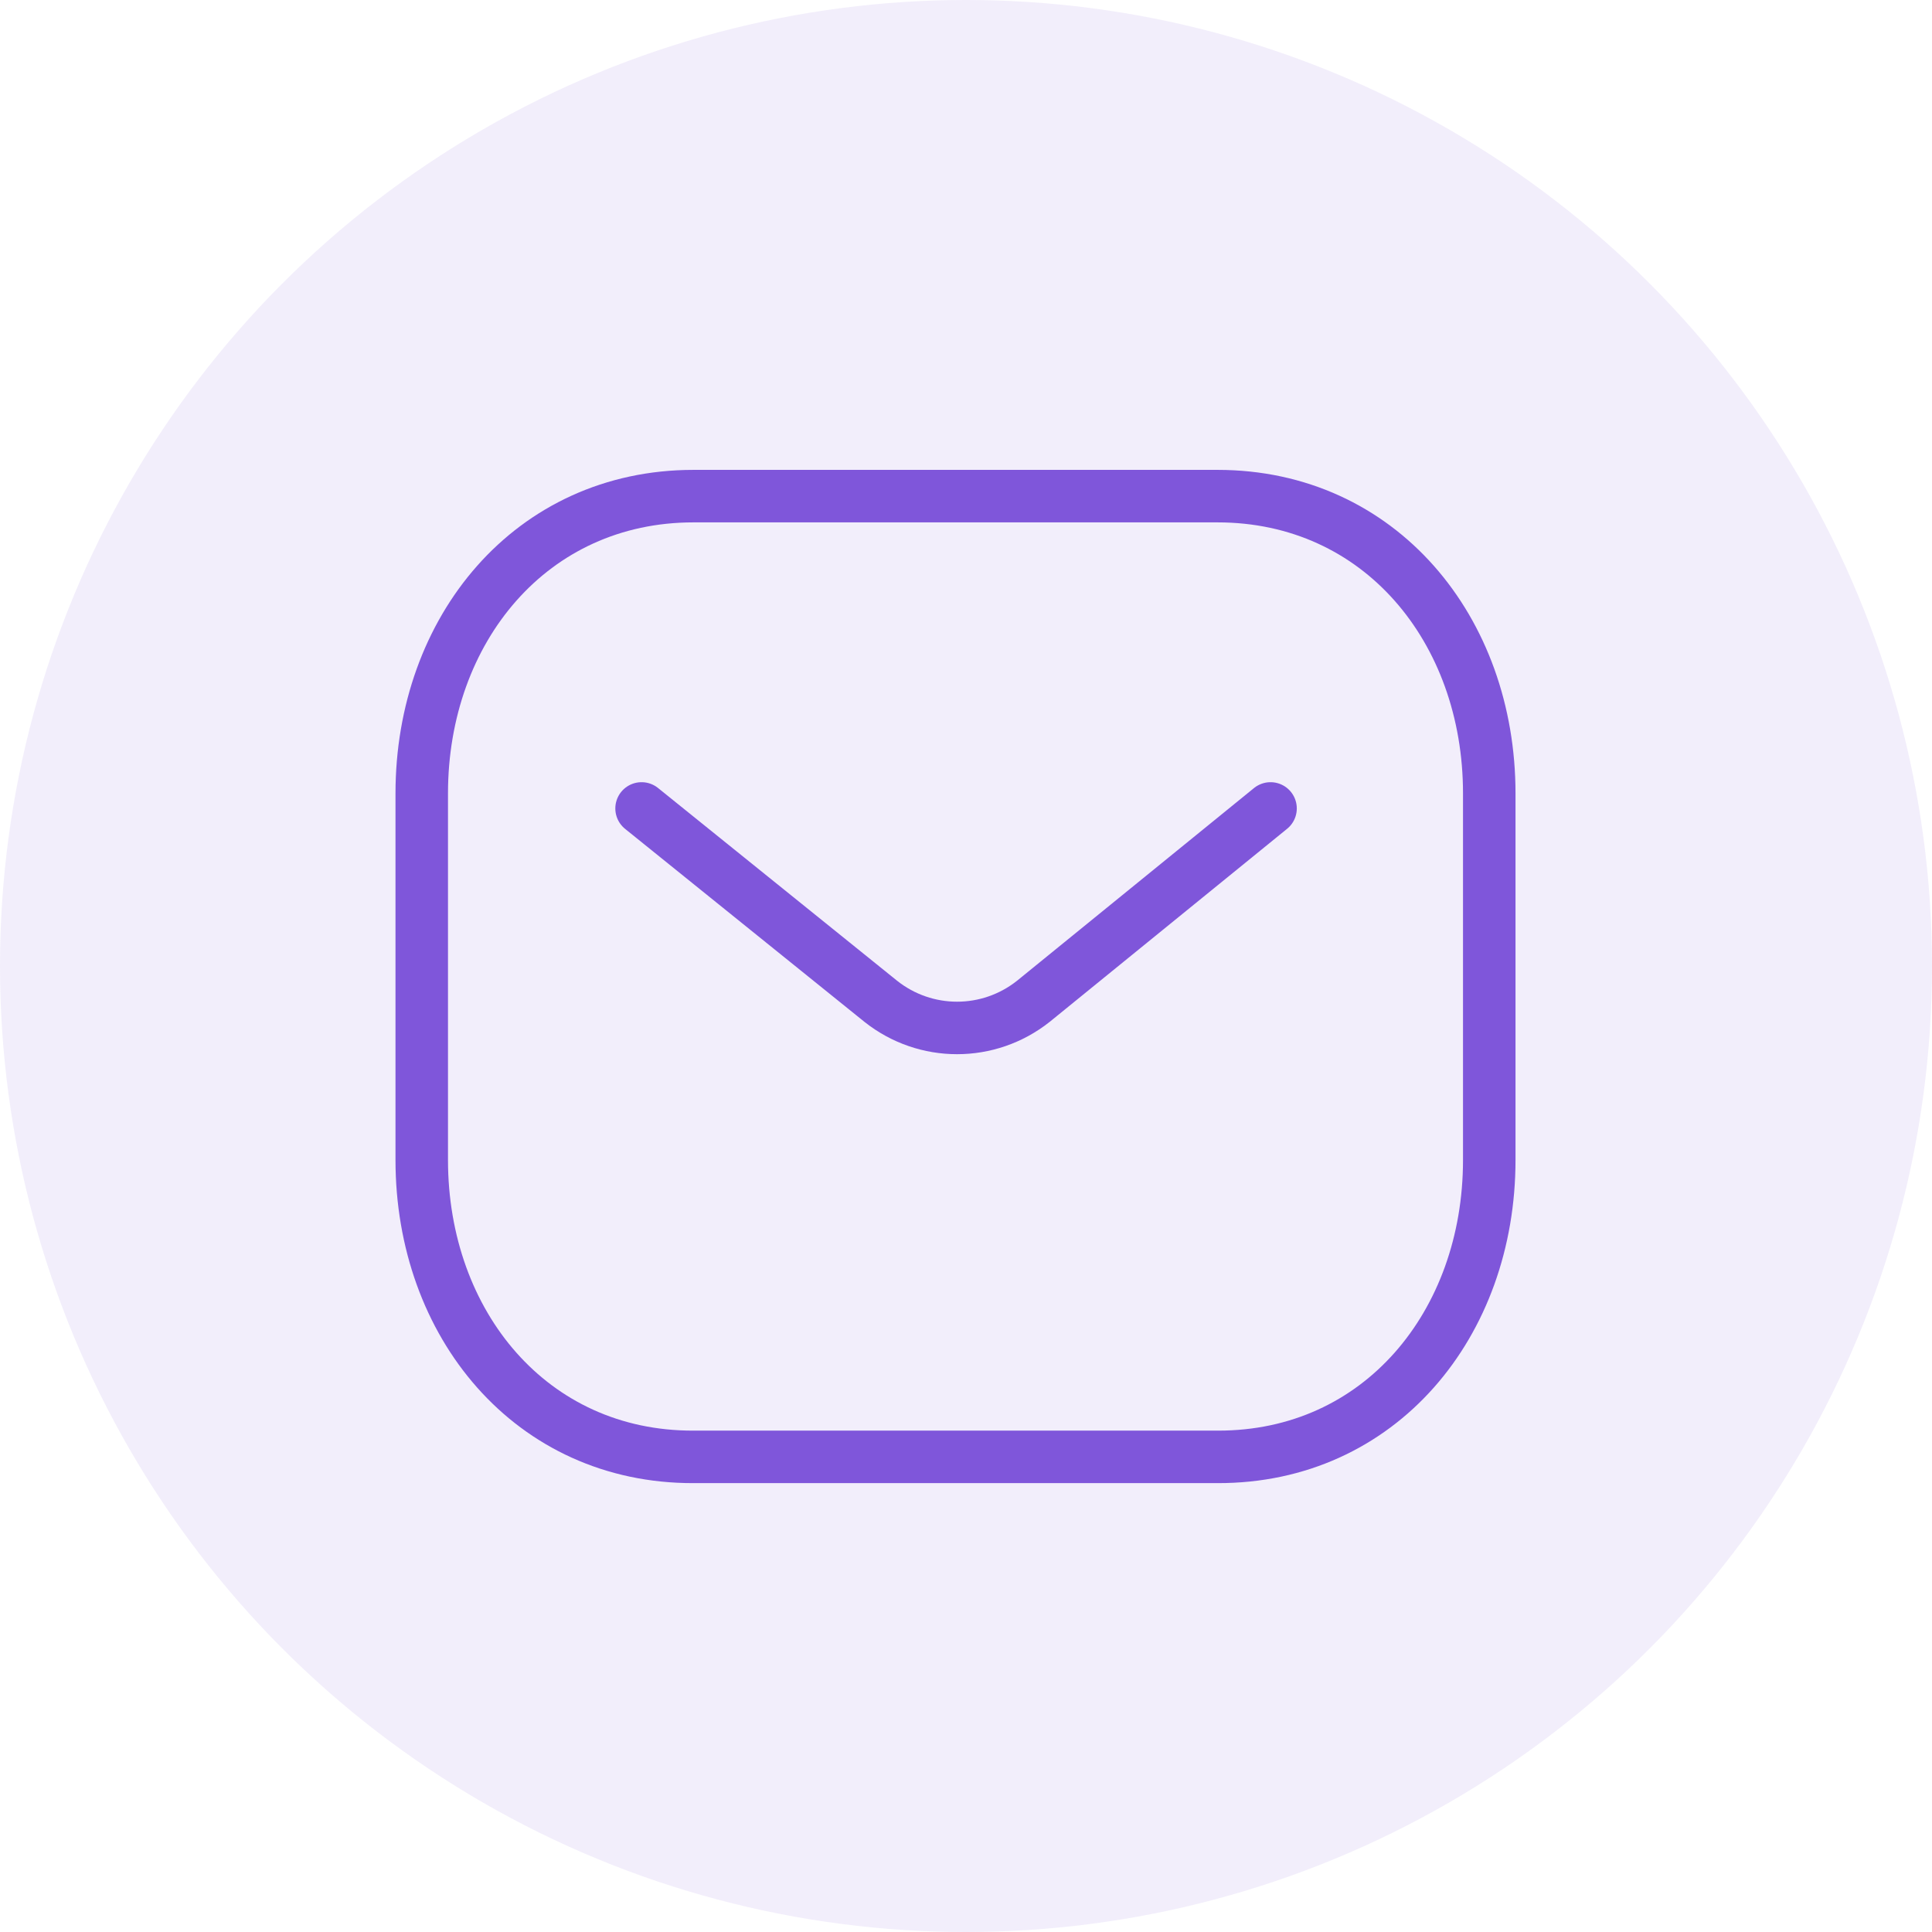 <svg width="92" height="92" viewBox="0 0 92 92" fill="none" xmlns="http://www.w3.org/2000/svg">
<circle cx="46" cy="46" r="46" fill="#7F56DA" fill-opacity="0.1"/>
<path d="M60.502 38.497L49.209 47.68C47.075 49.373 44.073 49.373 41.94 47.68L30.551 38.497" stroke="#7F56DA" stroke-width="2.5" stroke-linecap="round" stroke-linejoin="round"/>
<path fill-rule="evenodd" clip-rule="evenodd" d="M57.977 69.375C65.707 69.396 70.917 63.045 70.917 55.239V37.782C70.917 29.976 65.707 23.625 57.977 23.625H33.023C25.293 23.625 20.083 29.976 20.083 37.782V55.239C20.083 63.045 25.293 69.396 33.023 69.375H57.977Z" stroke="#7F56DA" stroke-width="2.5" stroke-linecap="round" stroke-linejoin="round"/>
</svg>
